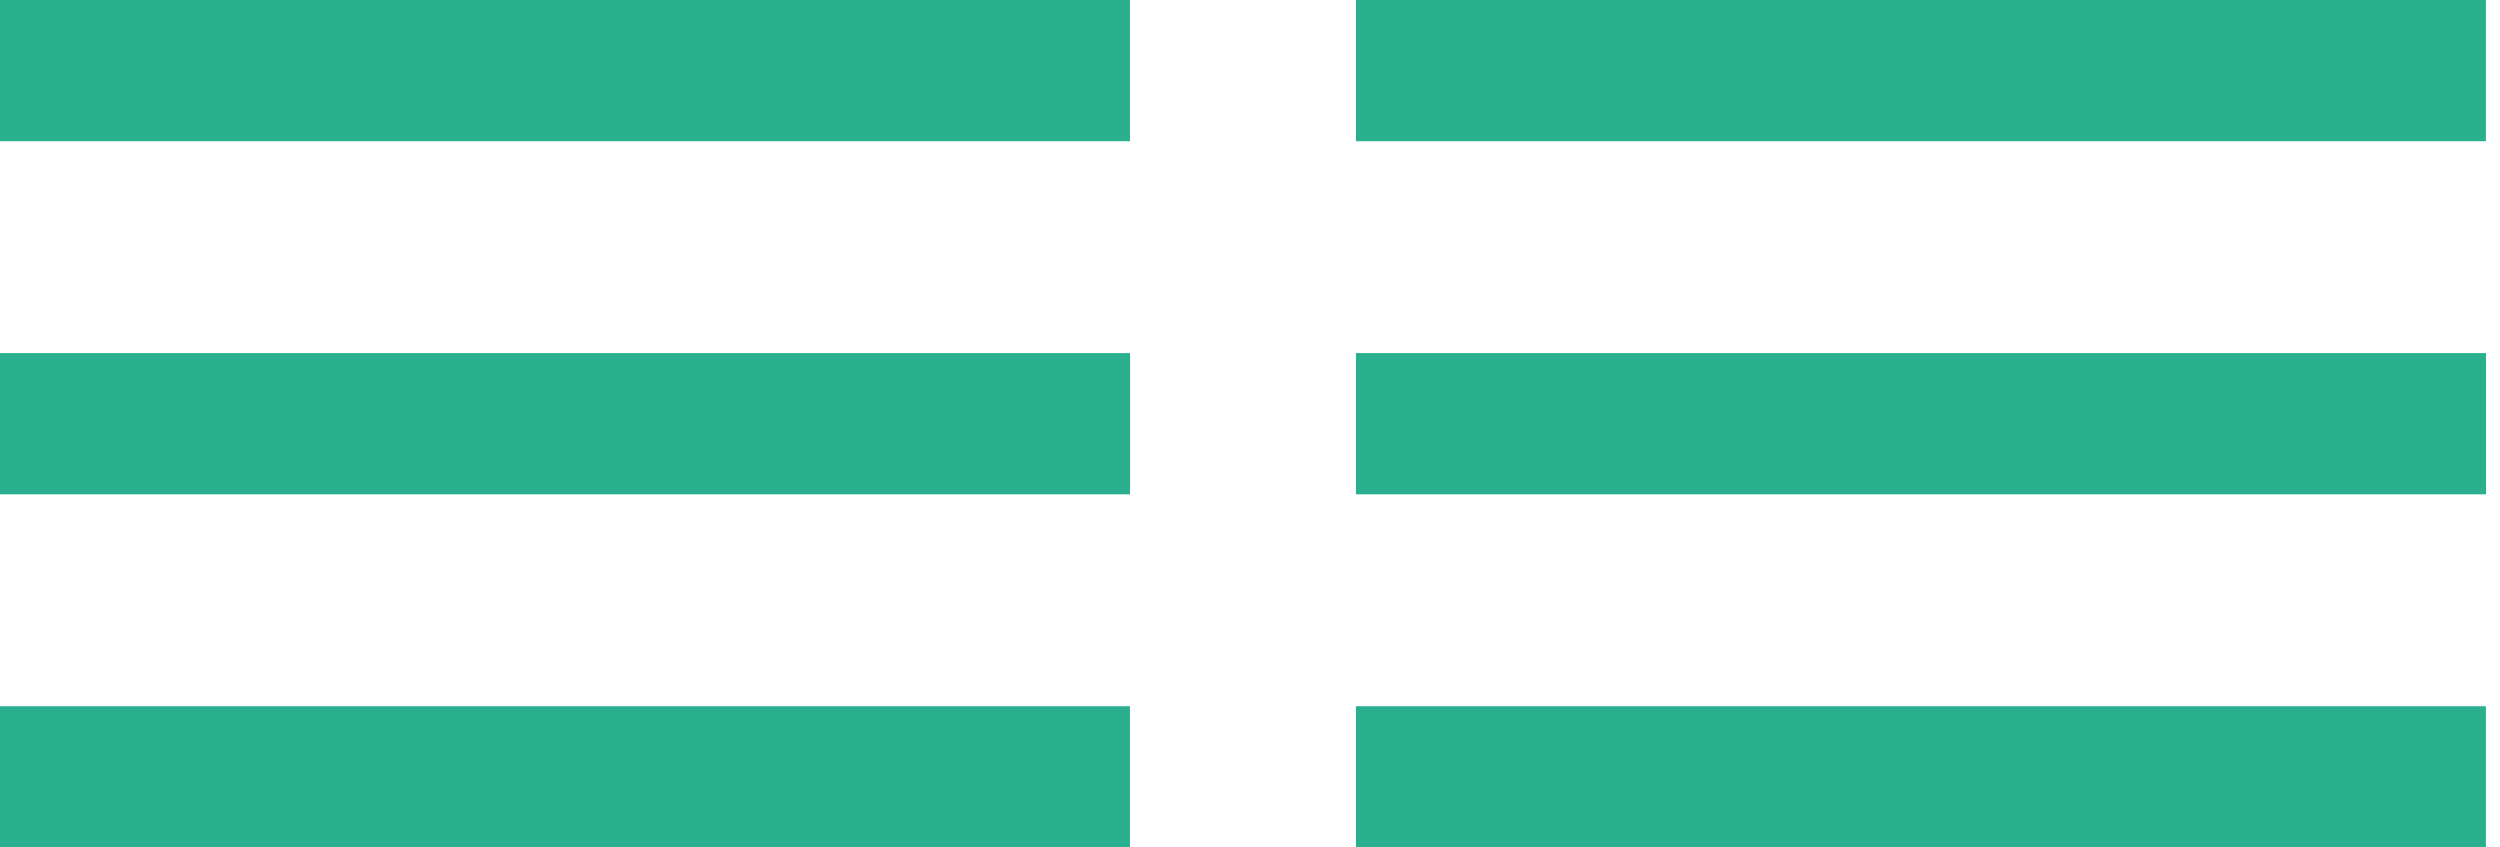 <svg width="59" height="20" viewBox="0 0 59 20" fill="none" xmlns="http://www.w3.org/2000/svg">
<rect width="26.667" height="3.333" fill="#2AAF8F"/>
<rect x="32" width="26.667" height="3.333" fill="#2AAF8F"/>
<rect y="16.667" width="26.667" height="3.333" fill="#2AAF8F"/>
<rect x="32" y="16.667" width="26.667" height="3.333" fill="#2AAF8F"/>
<rect y="8.333" width="26.67" height="3.333" fill="#2AAF8F"/>
<rect x="32" y="8.333" width="26.67" height="3.333" fill="#2AAF8F"/>
</svg>
